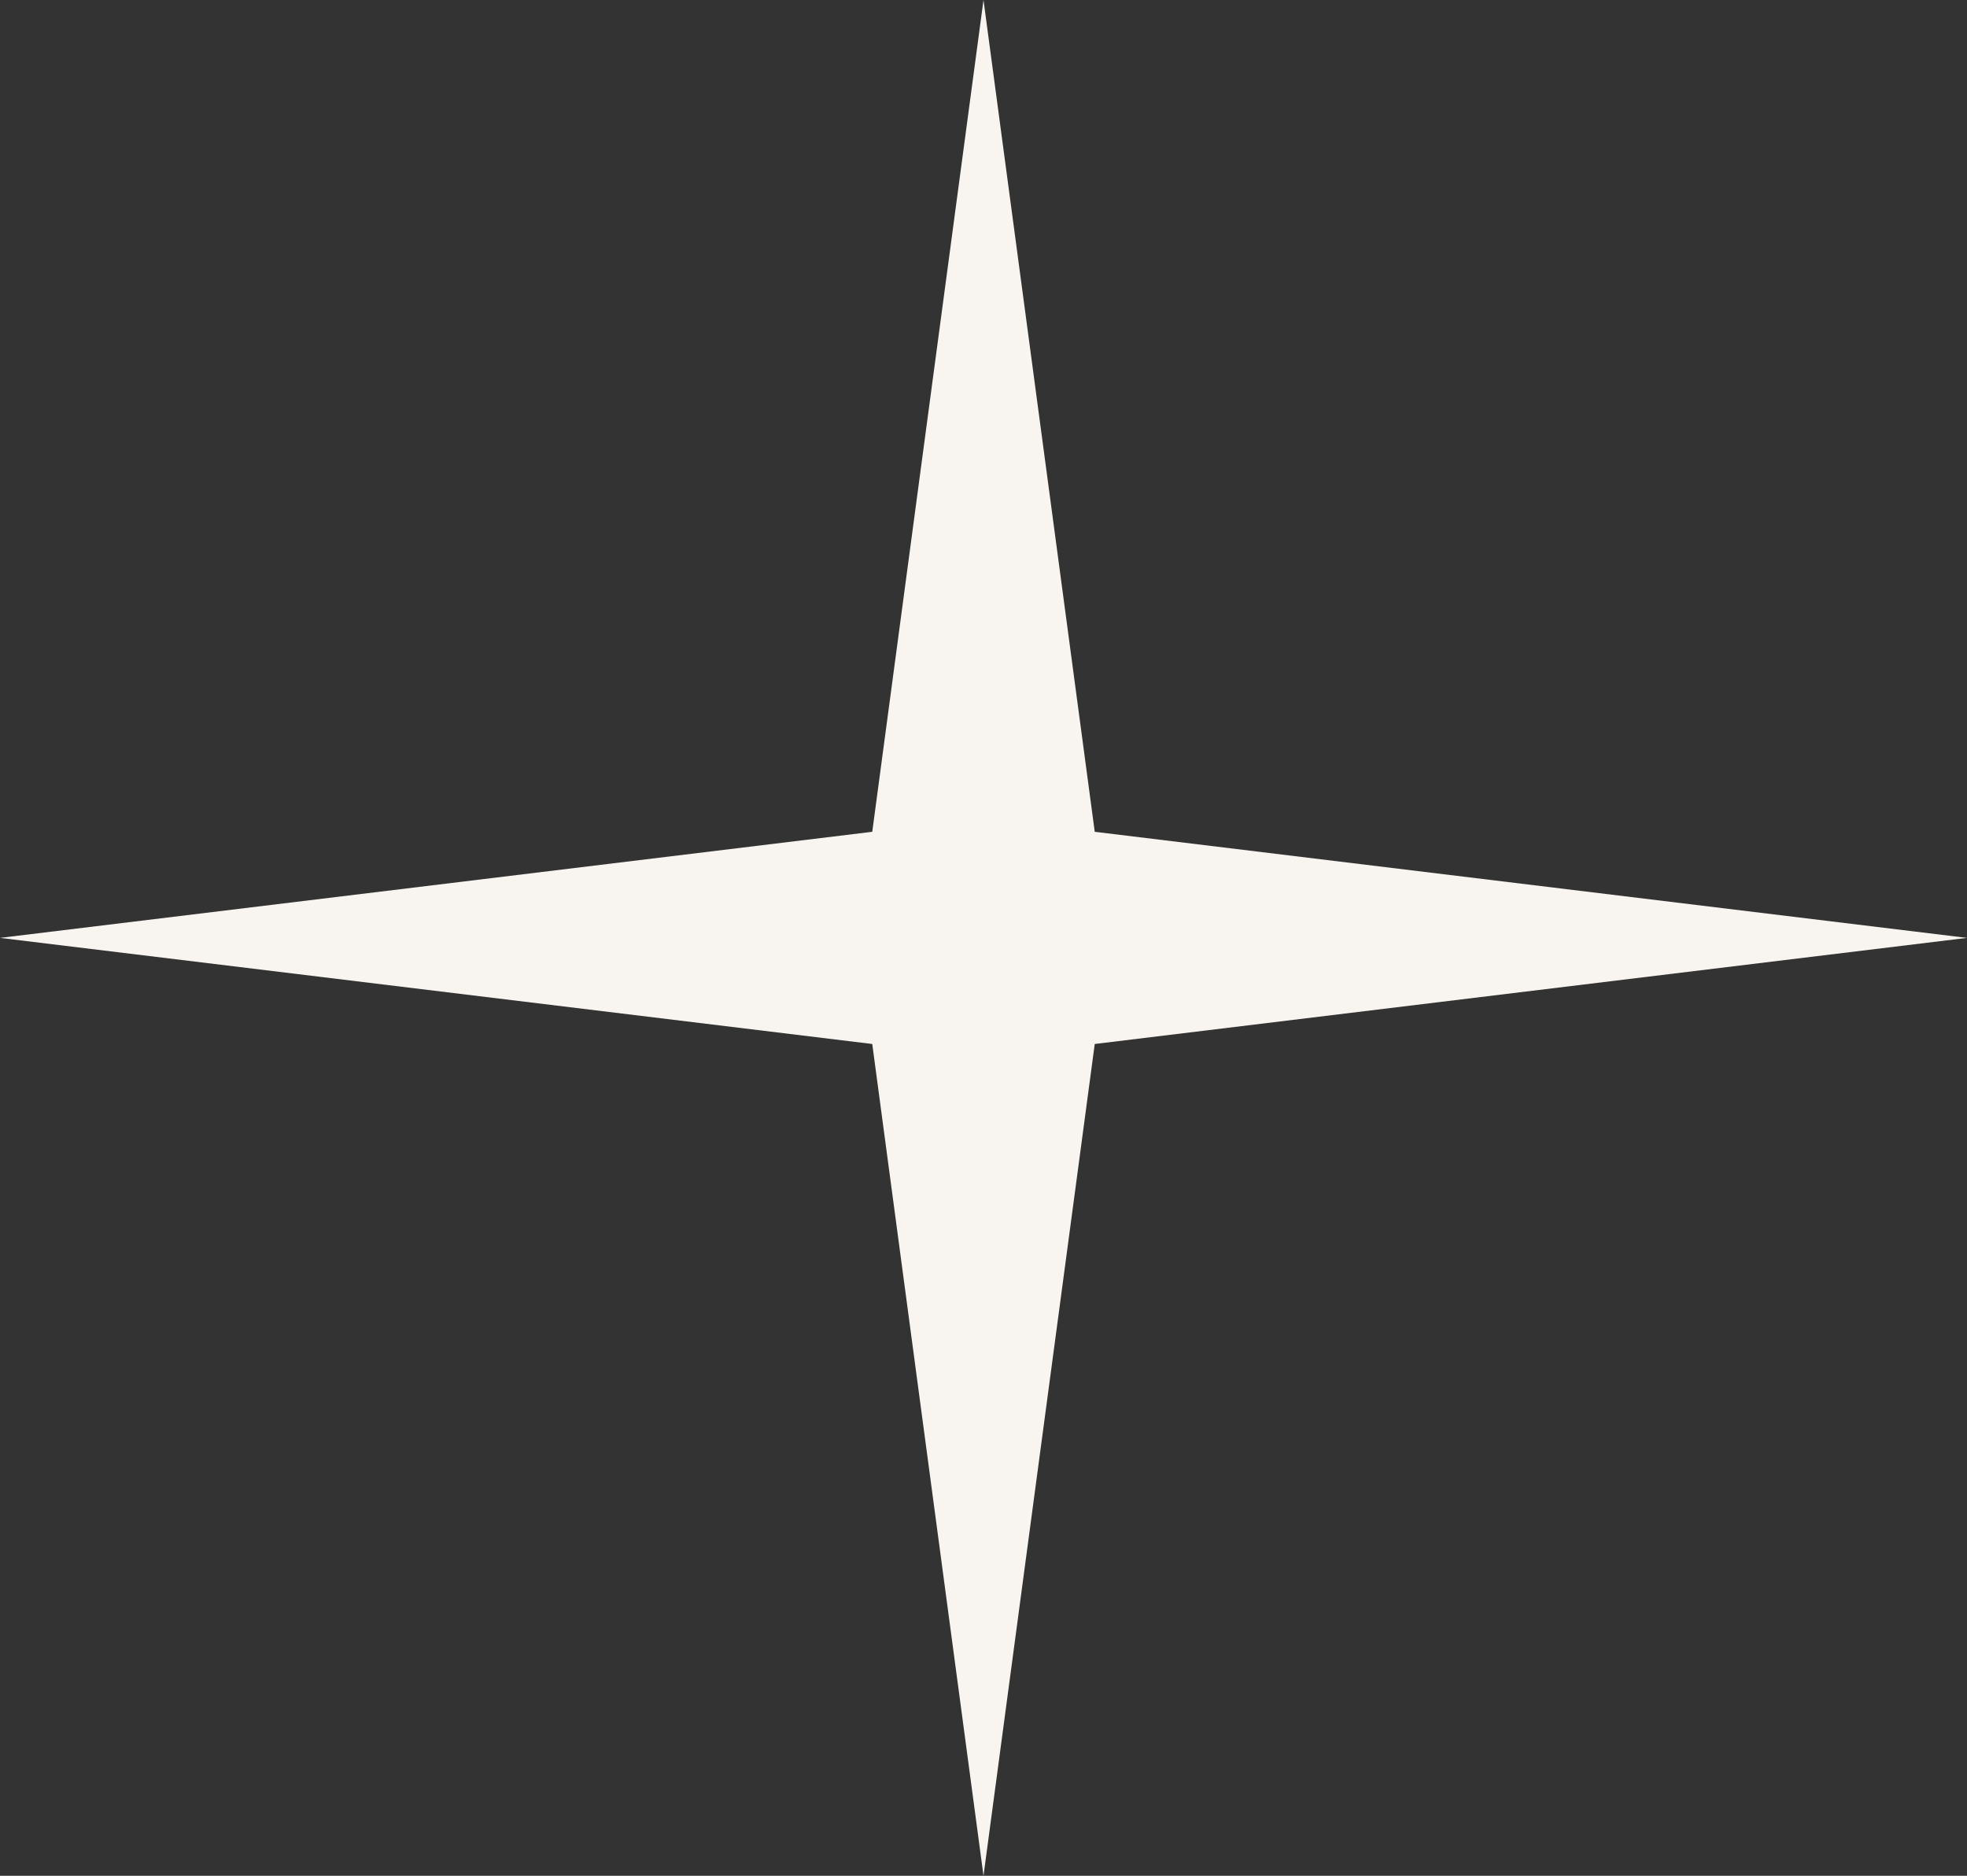 <svg width="43" height="41" viewBox="0 0 43 41" fill="none" xmlns="http://www.w3.org/2000/svg">
<rect x="0" y="0" width="43" height="41" fill="#333333" stroke="none"/>
<path d="M21.5 -0L23.932 18.181L43 20.5L23.932 22.819L21.5 41L19.068 22.819L0 20.5L19.068 18.181L21.5 -0Z" fill="#F8F4F0"/>
</svg>
